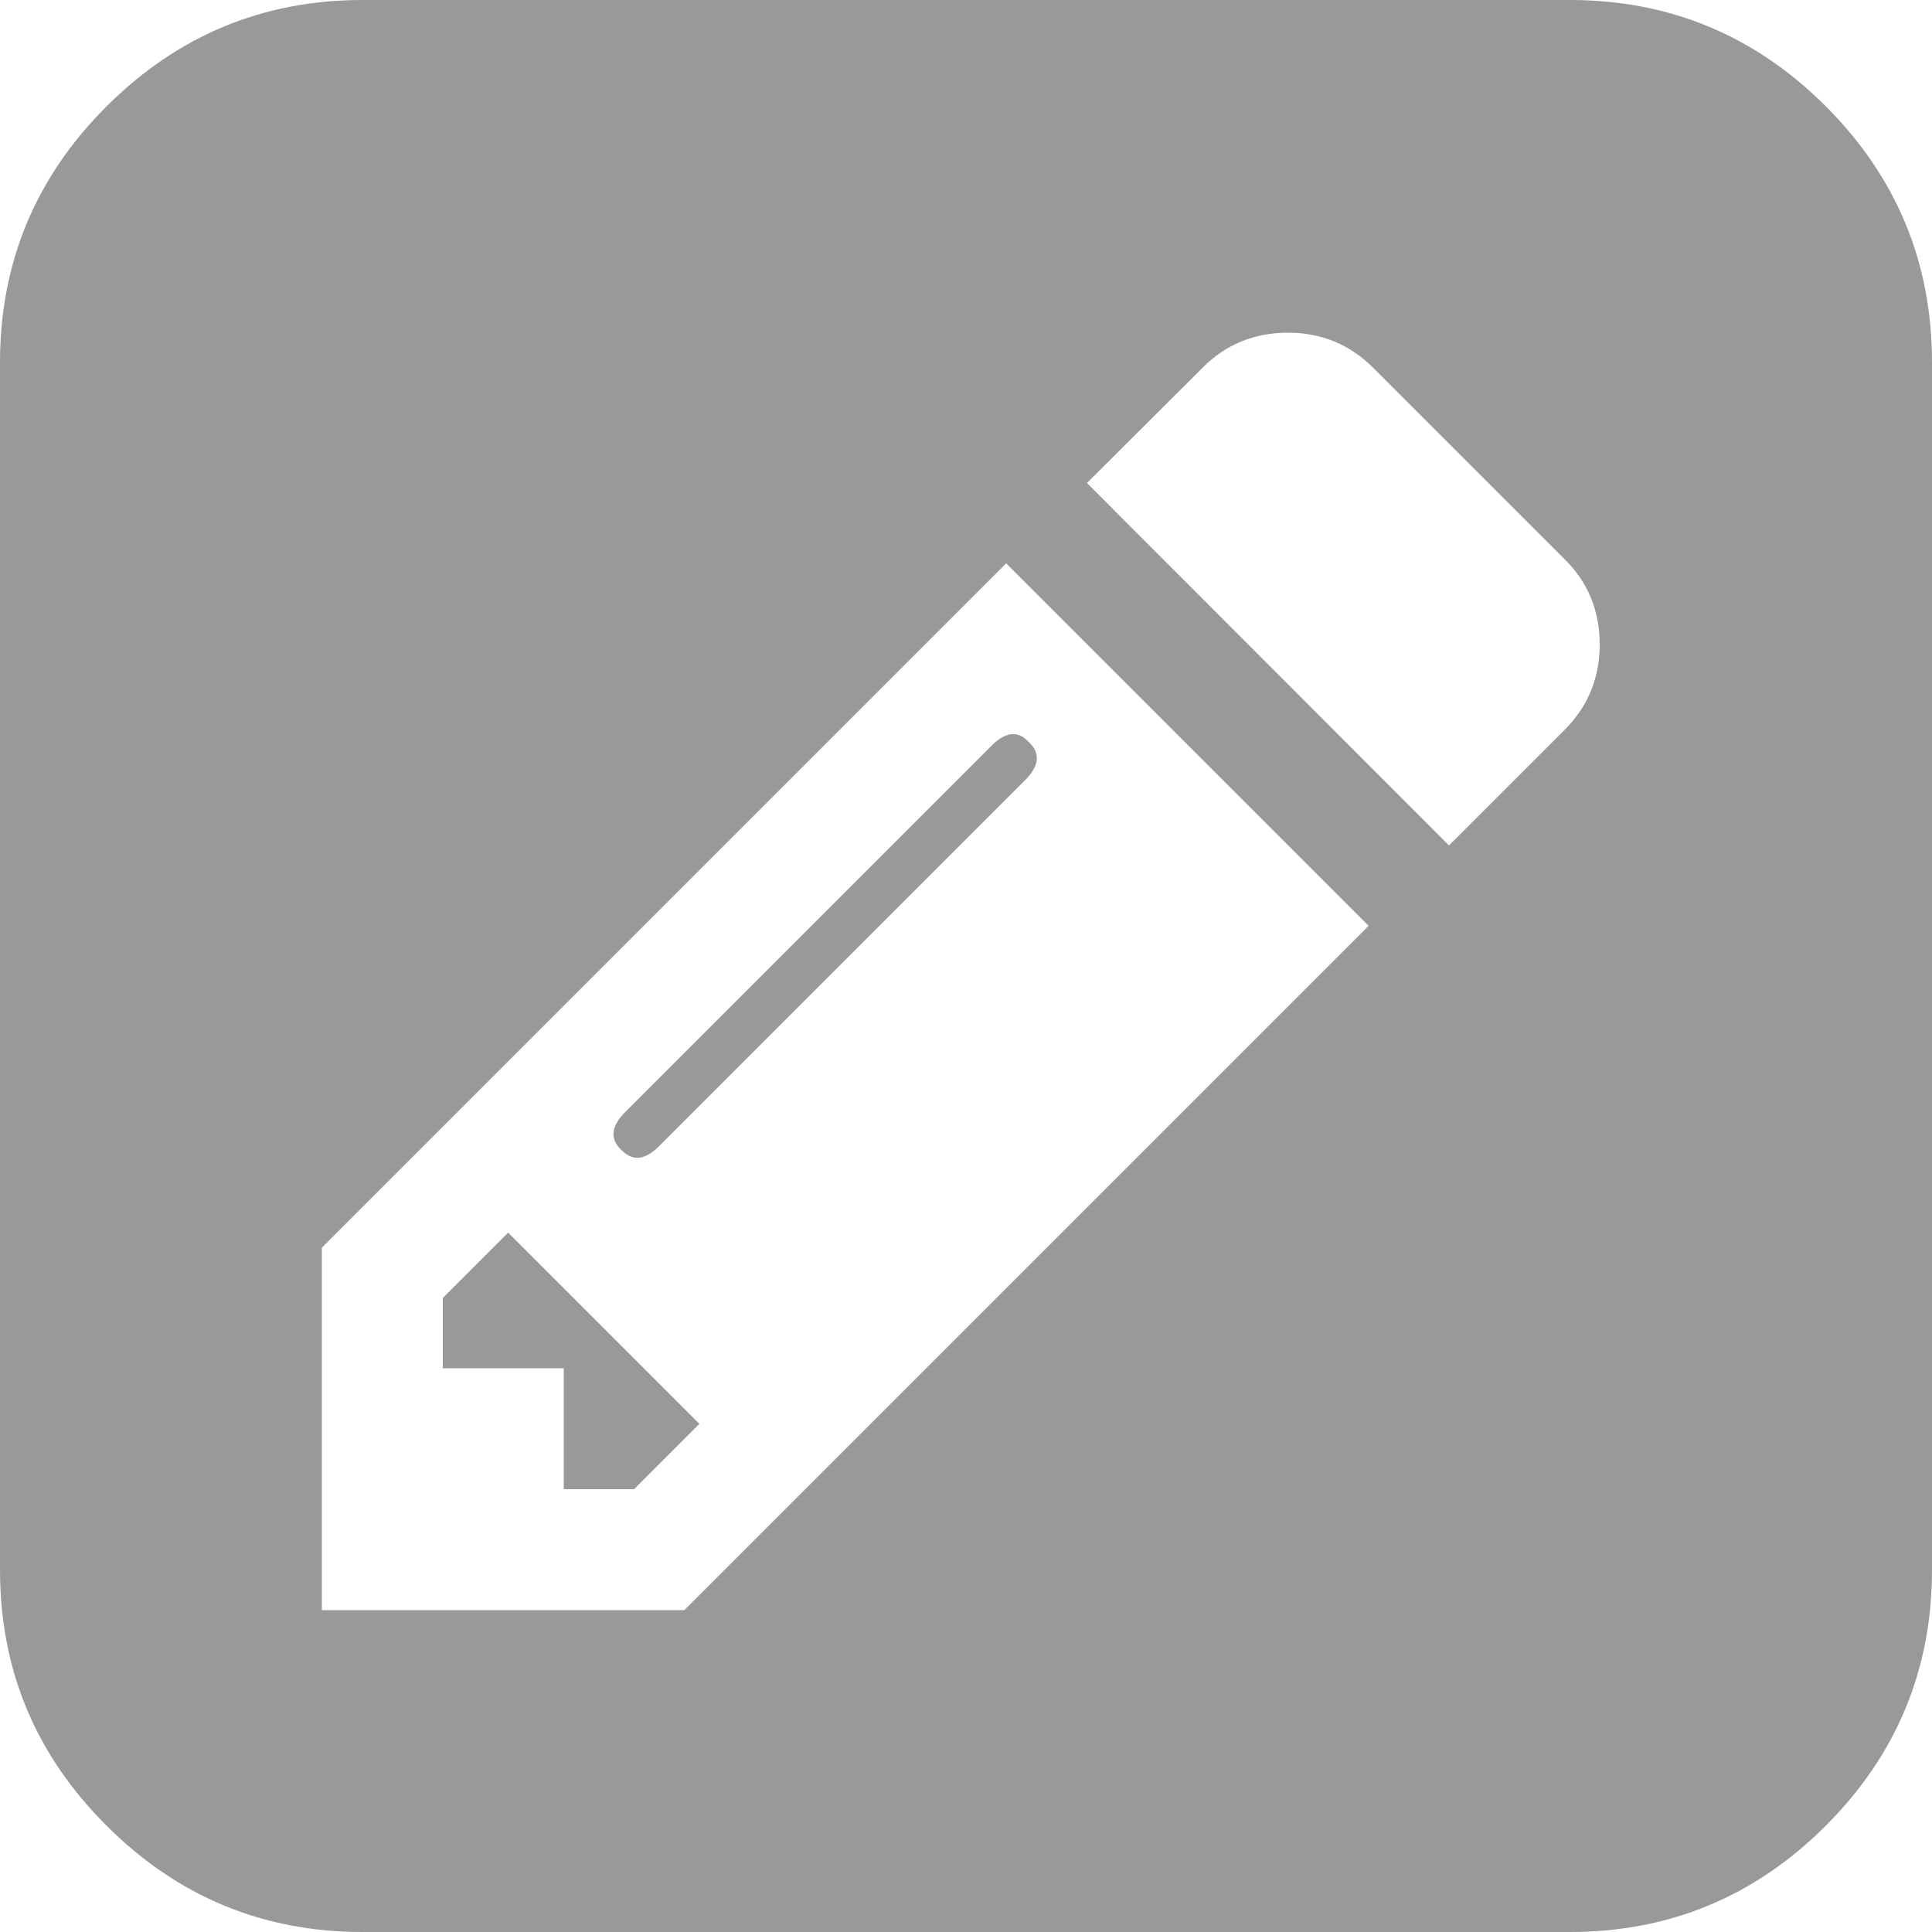 <?xml version="1.0" encoding="utf-8"?>
<!-- Generator: Adobe Illustrator 18.0.0, SVG Export Plug-In . SVG Version: 6.00 Build 0)  -->
<!DOCTYPE svg PUBLIC "-//W3C//DTD SVG 1.1//EN" "http://www.w3.org/Graphics/SVG/1.1/DTD/svg11.dtd">
<svg version="1.1" id="图层_1" xmlns="http://www.w3.org/2000/svg" xmlns:xlink="http://www.w3.org/1999/xlink" x="0px" y="0px"
	 viewBox="0 0 500 500" enable-background="new 0 0 500 500" xml:space="preserve">
<path fill="#999999" d="M131.5,319l49.5,49.5l-16.9,16.9h-18.2v-31.3h-31.3v-18.2L131.5,319z M266.3,192.1c3,2.8,2.7,6.1-1,9.8
	l-94.7,94.7c-3.7,3.7-6.9,4-9.8,1c-3-2.8-2.7-6.1,1-9.8l94.7-94.7C260.2,189.3,263.5,189,266.3,192.1L266.3,192.1z M177.1,416.7
	l177.1-177.1l-93.8-93.8L83.3,322.9v93.8H177.1L177.1,416.7z M375,218.8l29.9-29.9c6.1-6.1,9.1-13.5,9.1-22.1c0-8.7-3-16.1-9.1-22.1
	l-49.5-49.5c-6.1-6.1-13.5-9.1-22.1-9.1s-16.1,3-22.1,9.1L281.3,125L375,218.8z M500,93.8v312.5c0,25.8-9.2,47.9-27.5,66.2
	c-18.3,18.3-40.4,27.5-66.2,27.5H93.8c-25.8,0-47.9-9.2-66.2-27.5C9.2,454.2,0,432.1,0,406.3V93.8c0-25.8,9.2-47.9,27.5-66.2
	S67.9,0,93.8,0h312.5c25.8,0,47.9,9.2,66.2,27.5C490.8,45.8,500,67.9,500,93.8L500,93.8z"/>
</svg>
